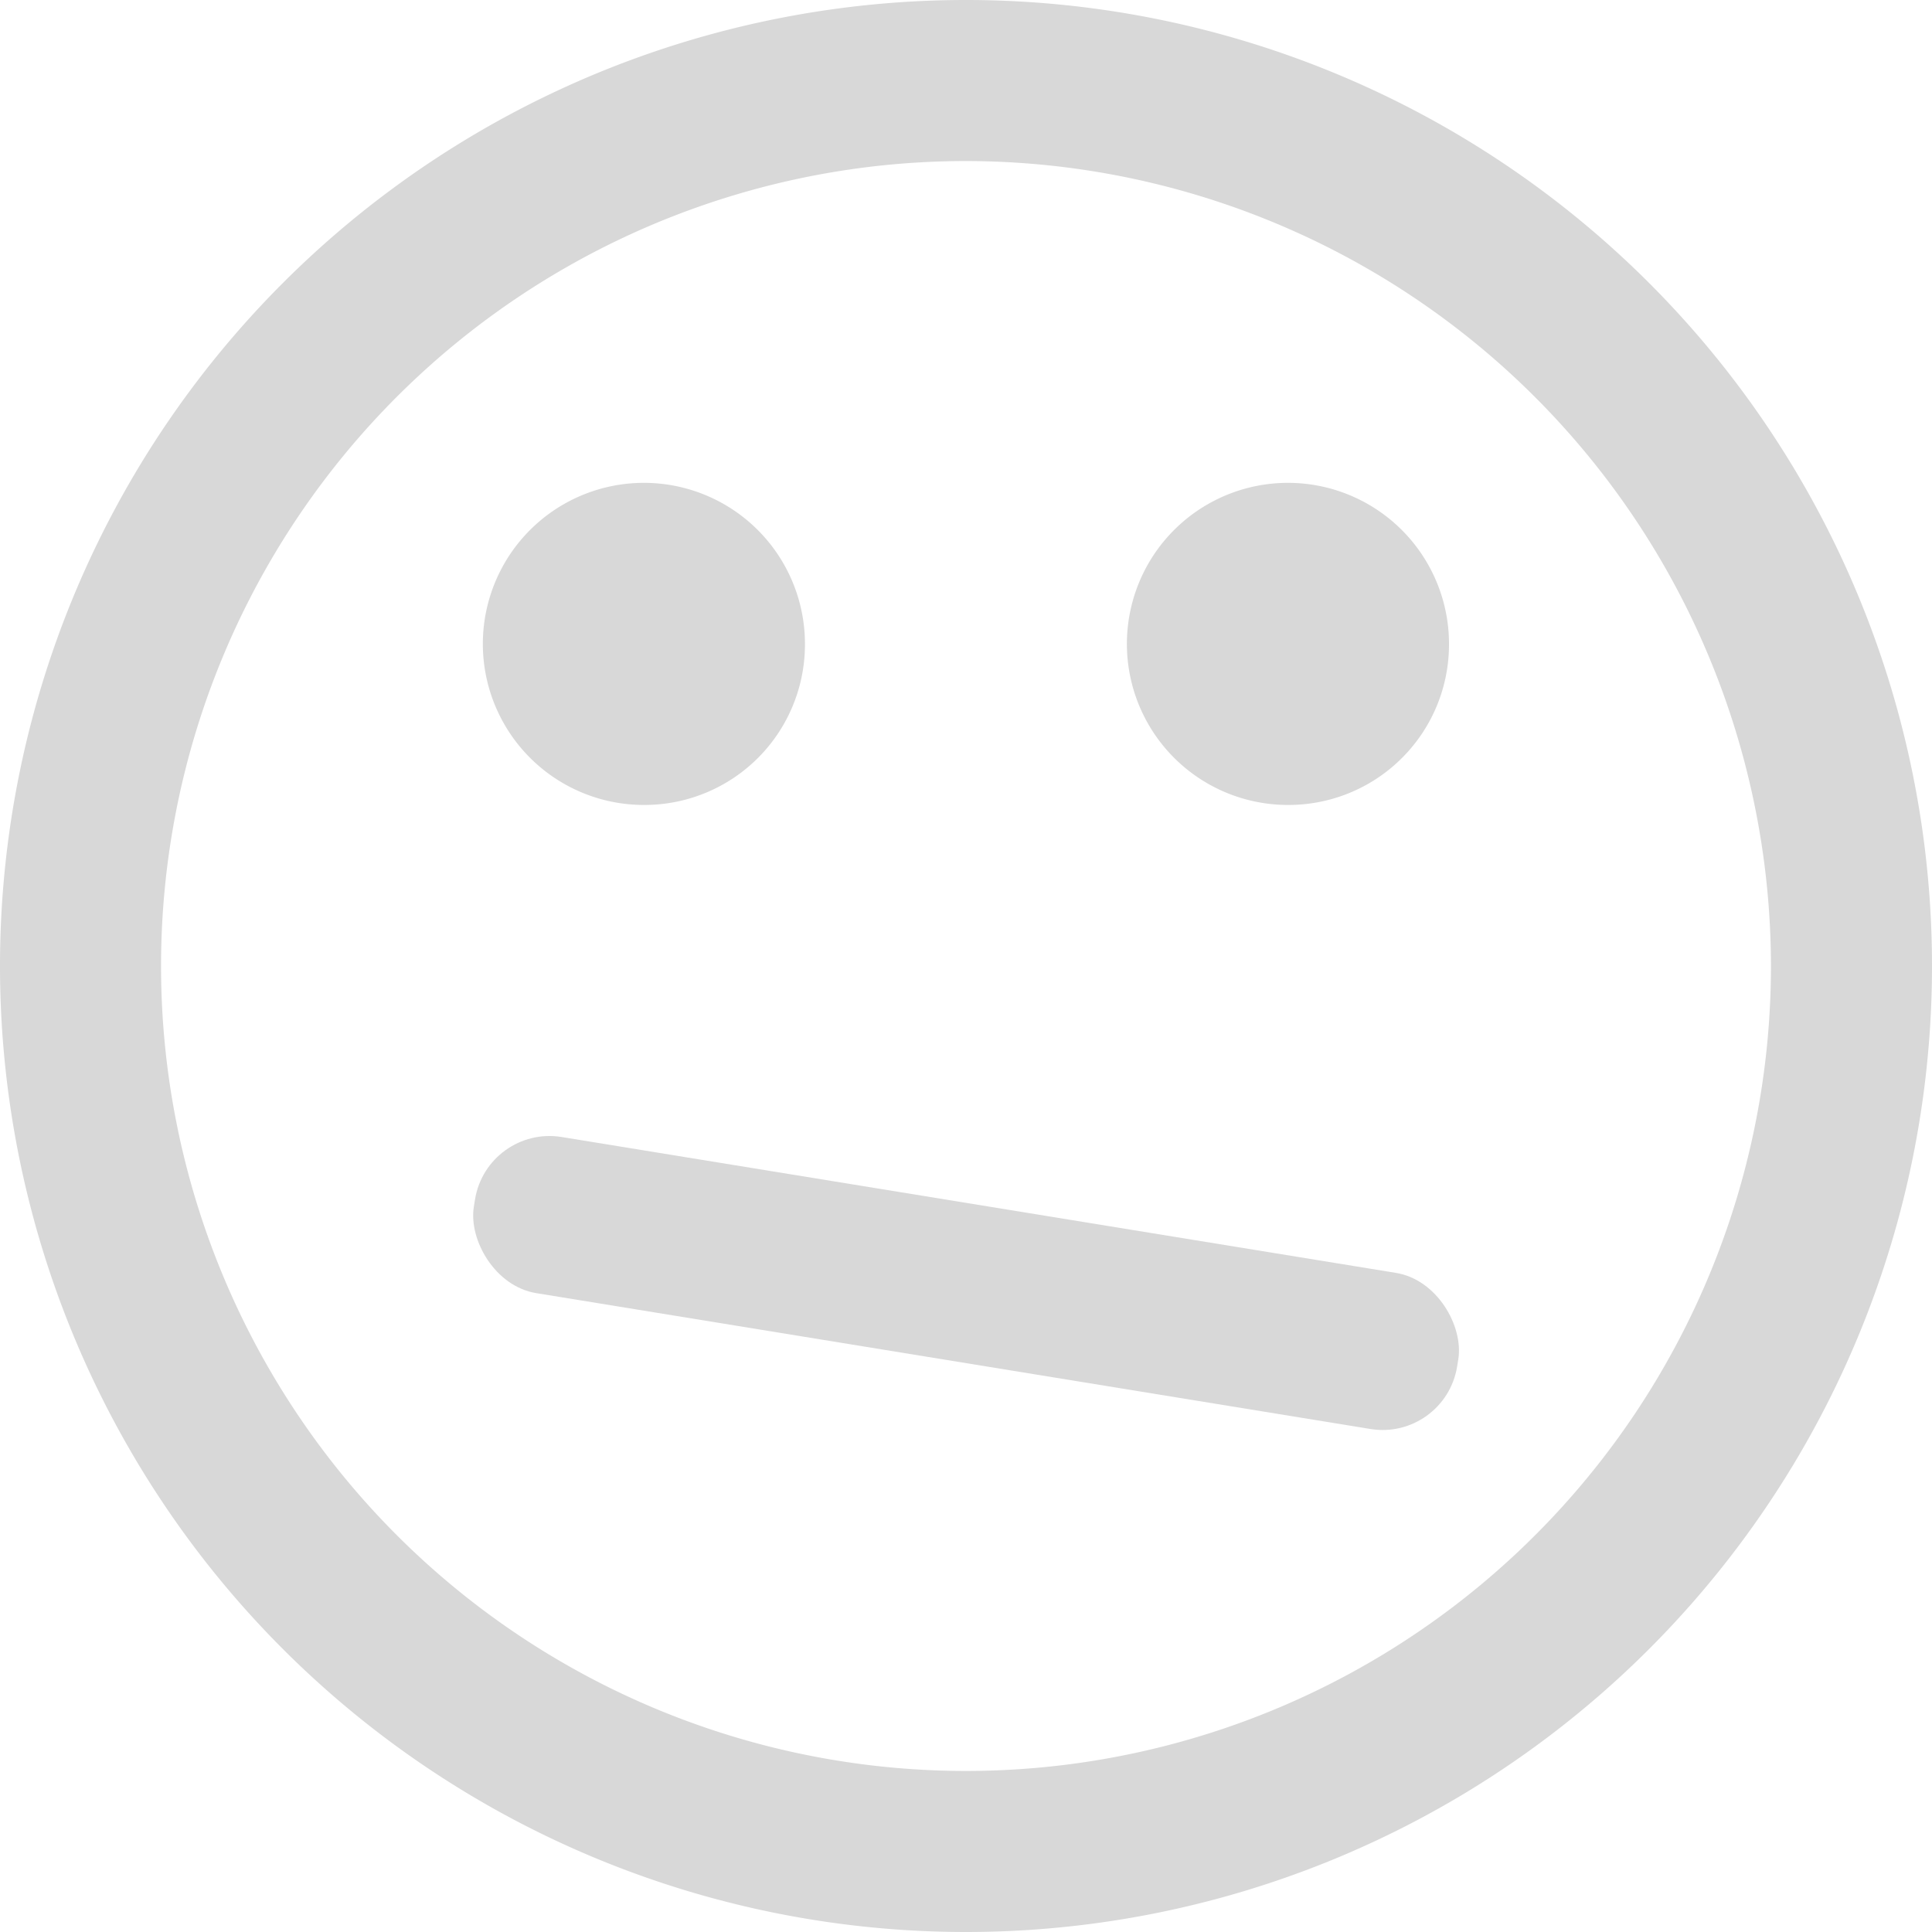 <svg xmlns="http://www.w3.org/2000/svg" viewBox="0 0 128 128"><title>skeptical</title><g id="skeptical"><g id="fi-5" data-name="fi"><path d="M64,128a64,64,0,1,1,64-64A64,64,0,0,1,64,128ZM64,10.67A53.33,53.33,0,1,0,117.33,64,53.38,53.38,0,0,0,64,10.67ZM42.67,53.33A10.67,10.67,0,1,1,53.33,42.67,10.63,10.63,0,0,1,42.67,53.33Zm42.67,0A10.67,10.67,0,1,1,96,42.67,10.63,10.63,0,0,1,85.33,53.33Z" fill="#d8d8d8"/><rect x="31" y="79.76" width="66" height="10.48" rx="5" ry="5" transform="translate(14.5 -9.18) rotate(9.25)" fill="#d8d8d8"/></g></g></svg>